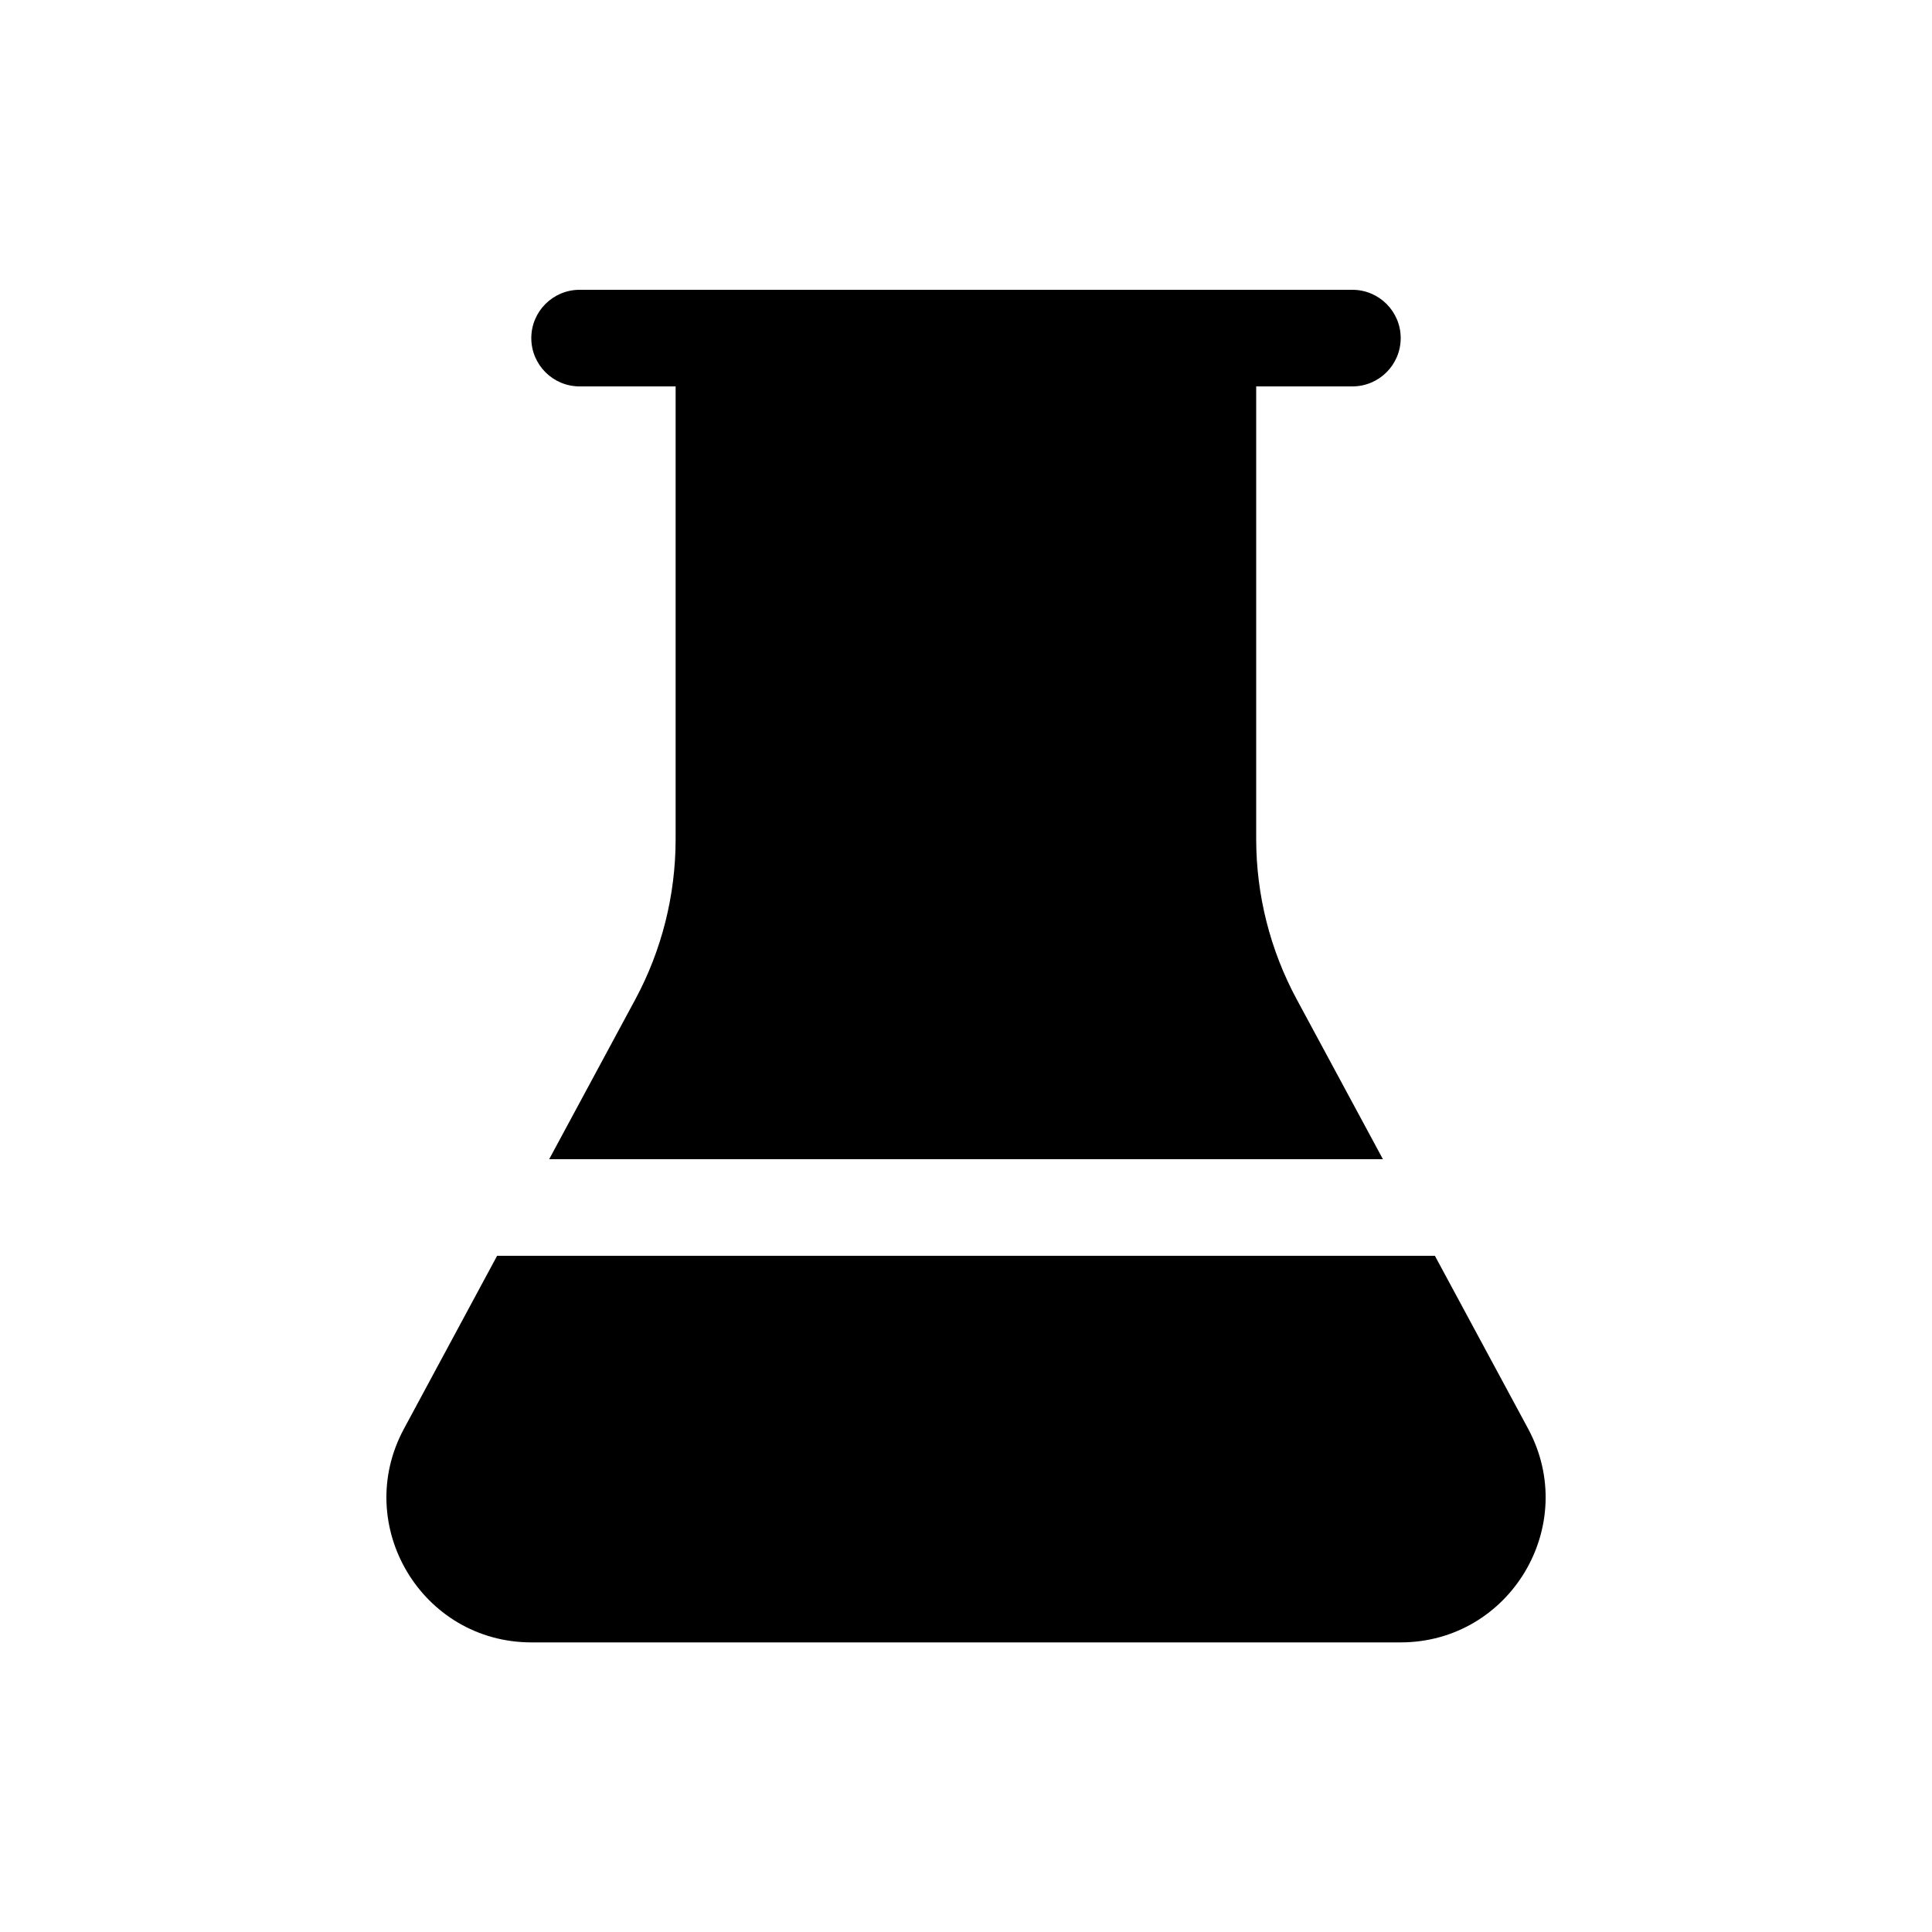 <svg viewBox="0 0 20 20" fill="none" xmlns="http://www.w3.org/2000/svg">
<path d="M5.5 3.5C5.5 3.224 5.724 3 6 3H14C14.276 3 14.5 3.224 14.5 3.5C14.5 3.776 14.276 4 14 4H13.004V8.684C13.004 9.263 13.148 9.834 13.423 10.344L14.316 12H5.685L6.576 10.347C6.851 9.836 6.994 9.266 6.994 8.687V4H6C5.724 4 5.5 3.776 5.5 3.5ZM5.146 13L4.182 14.79C3.643 15.789 4.366 17.002 5.502 17.002H14.498C15.634 17.002 16.357 15.789 15.819 14.79L14.854 13H5.146Z" fill="currentColor"/>
</svg>
